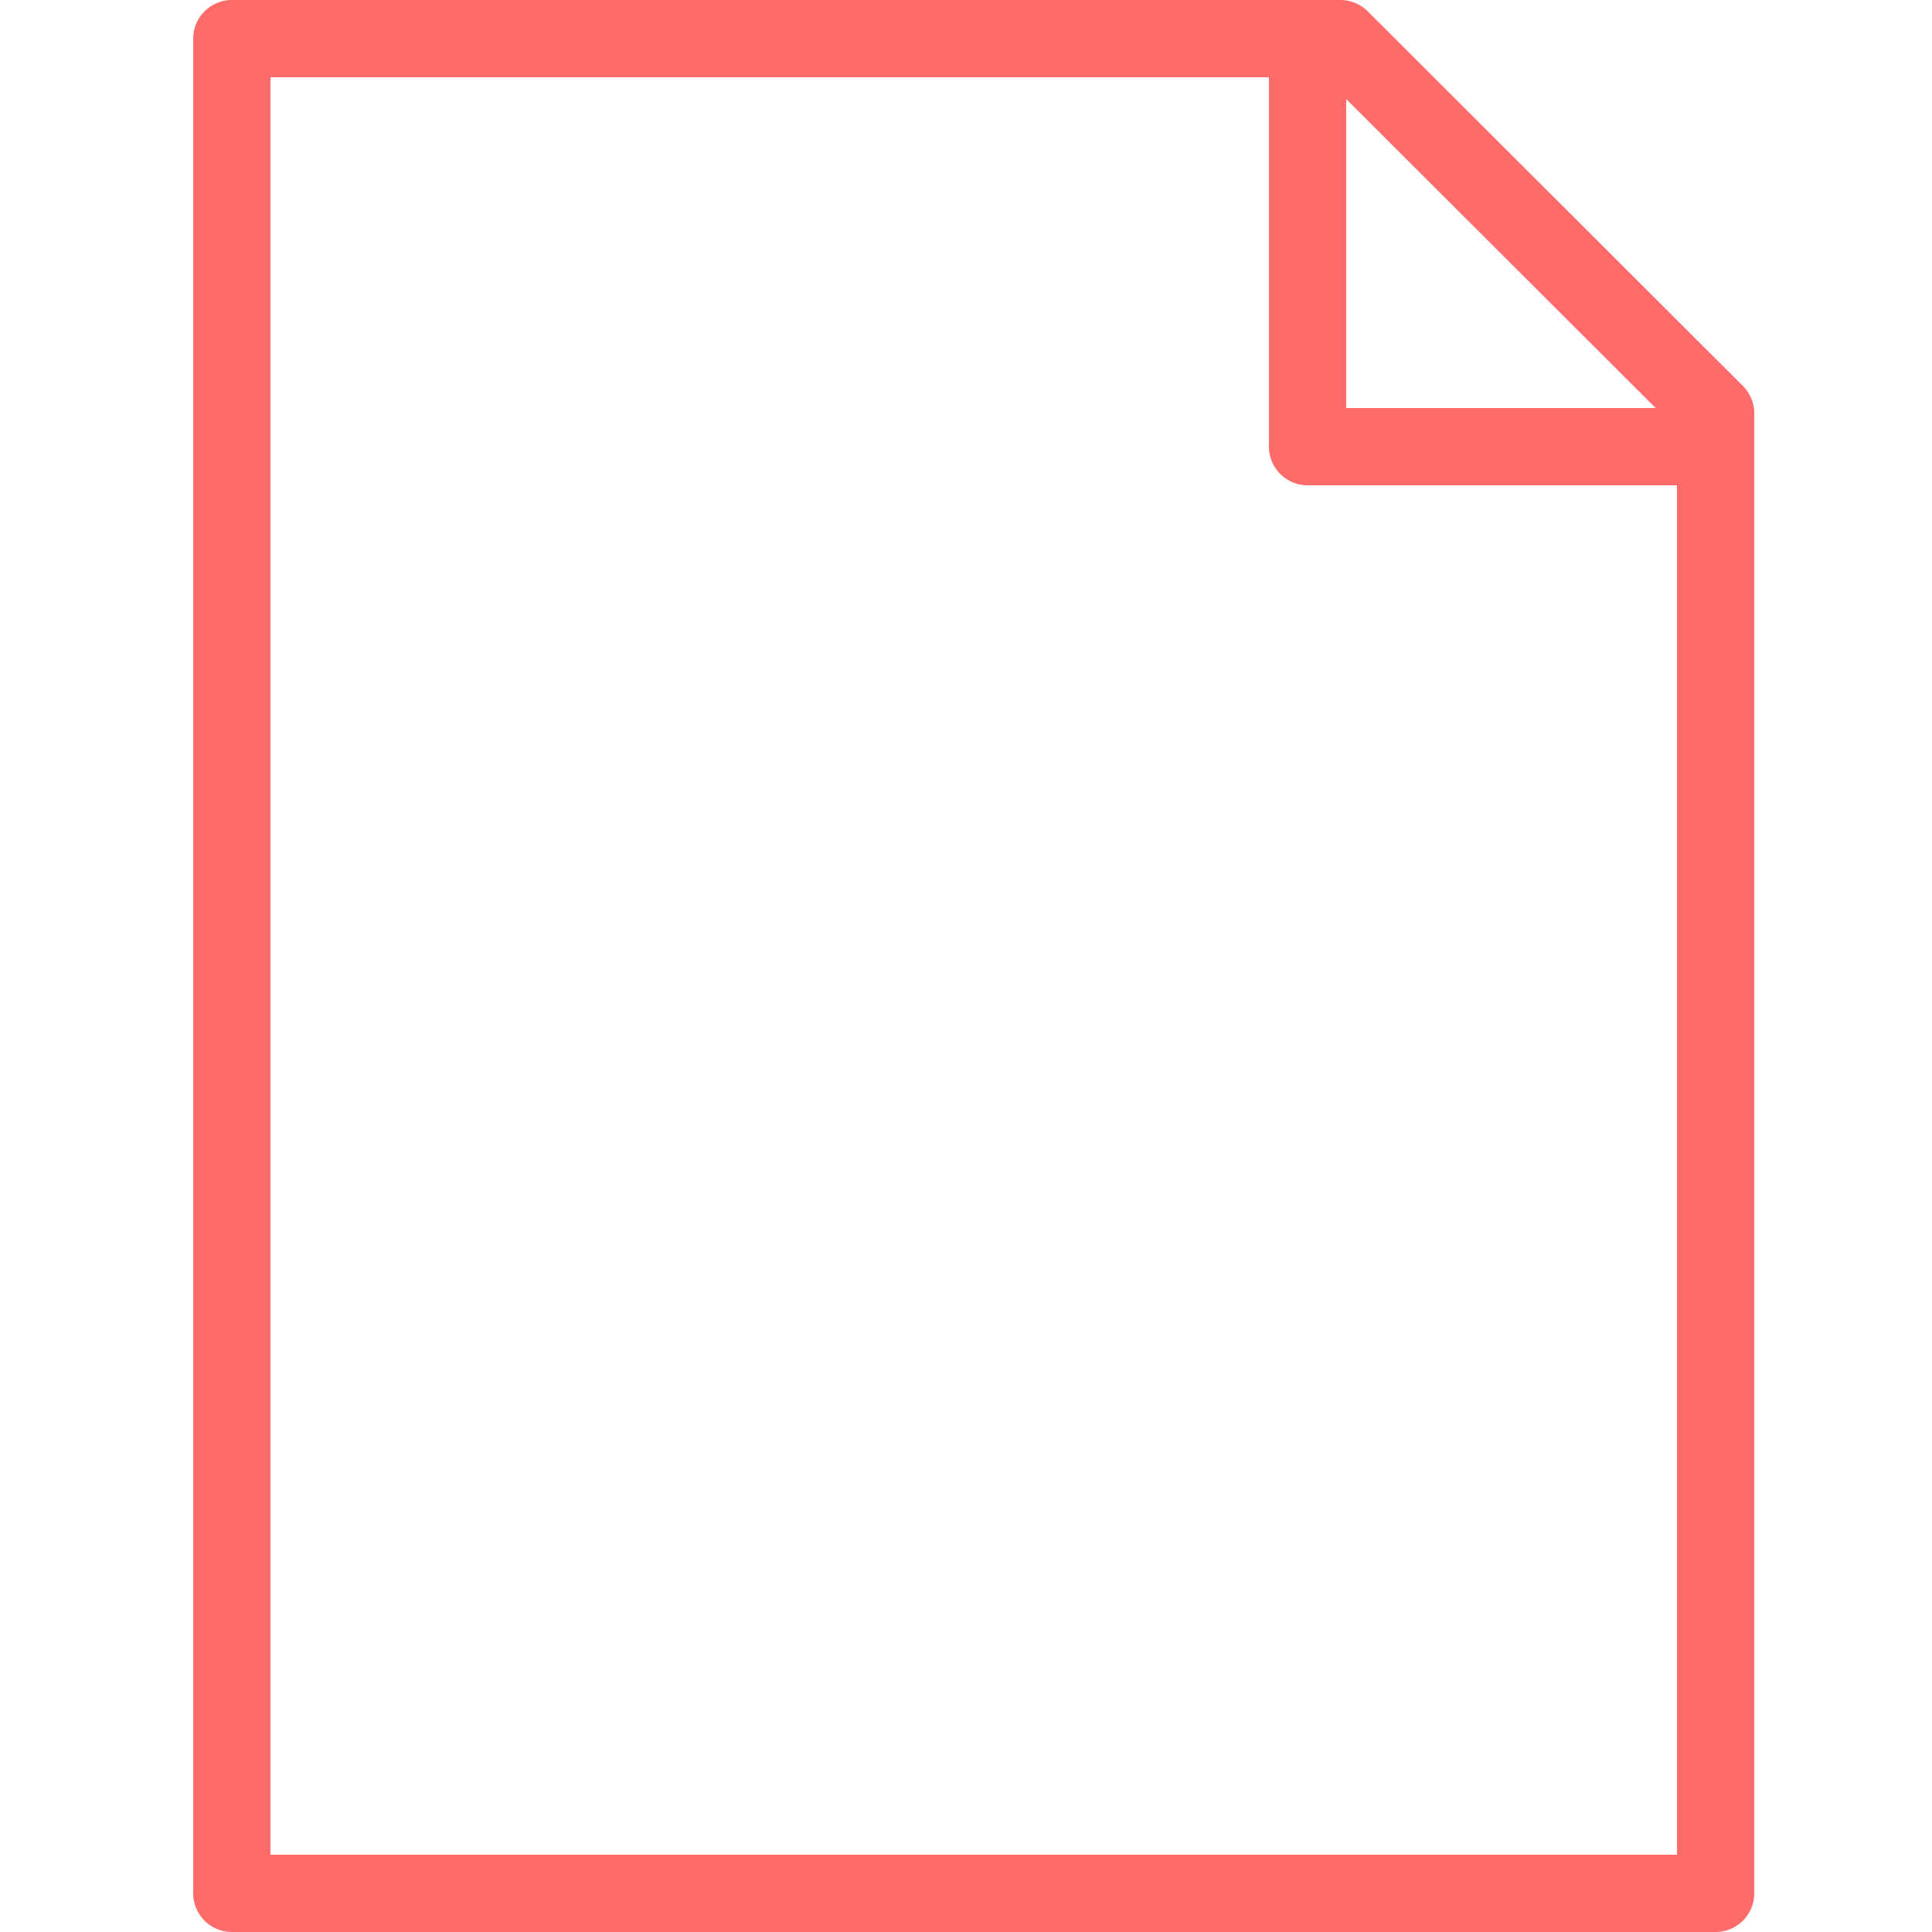 <?xml version="1.0" encoding="UTF-8"?>
<svg width="100px" height="100px" viewBox="0 0 100 100" version="1.1" xmlns="http://www.w3.org/2000/svg" xmlns:xlink="http://www.w3.org/1999/xlink">
    <!-- Generator: Sketch 50 (54983) - http://www.bohemiancoding.com/sketch -->
    <title>8. File empty</title>
    <desc>Created with Sketch.</desc>
    <defs></defs>
    <g id="8.-File-empty" stroke="none" stroke-width="1" fill="none" fill-rule="evenodd" stroke-linecap="round" stroke-linejoin="round">
        <g transform="translate(12, 2)" stroke="#FF6B6B" stroke-width="4">
            <polygon id="Layer-1" points="57.379 0 0 0 2.59304094e-07 96 76.8 96 76.8 19.394 76.606 19.2 57.6 0.221"></polygon>
            <polyline id="Layer-2" points="74.88 21.12 55.68 21.12 55.68 1.92"></polyline>
        </g>
    </g>
</svg>
